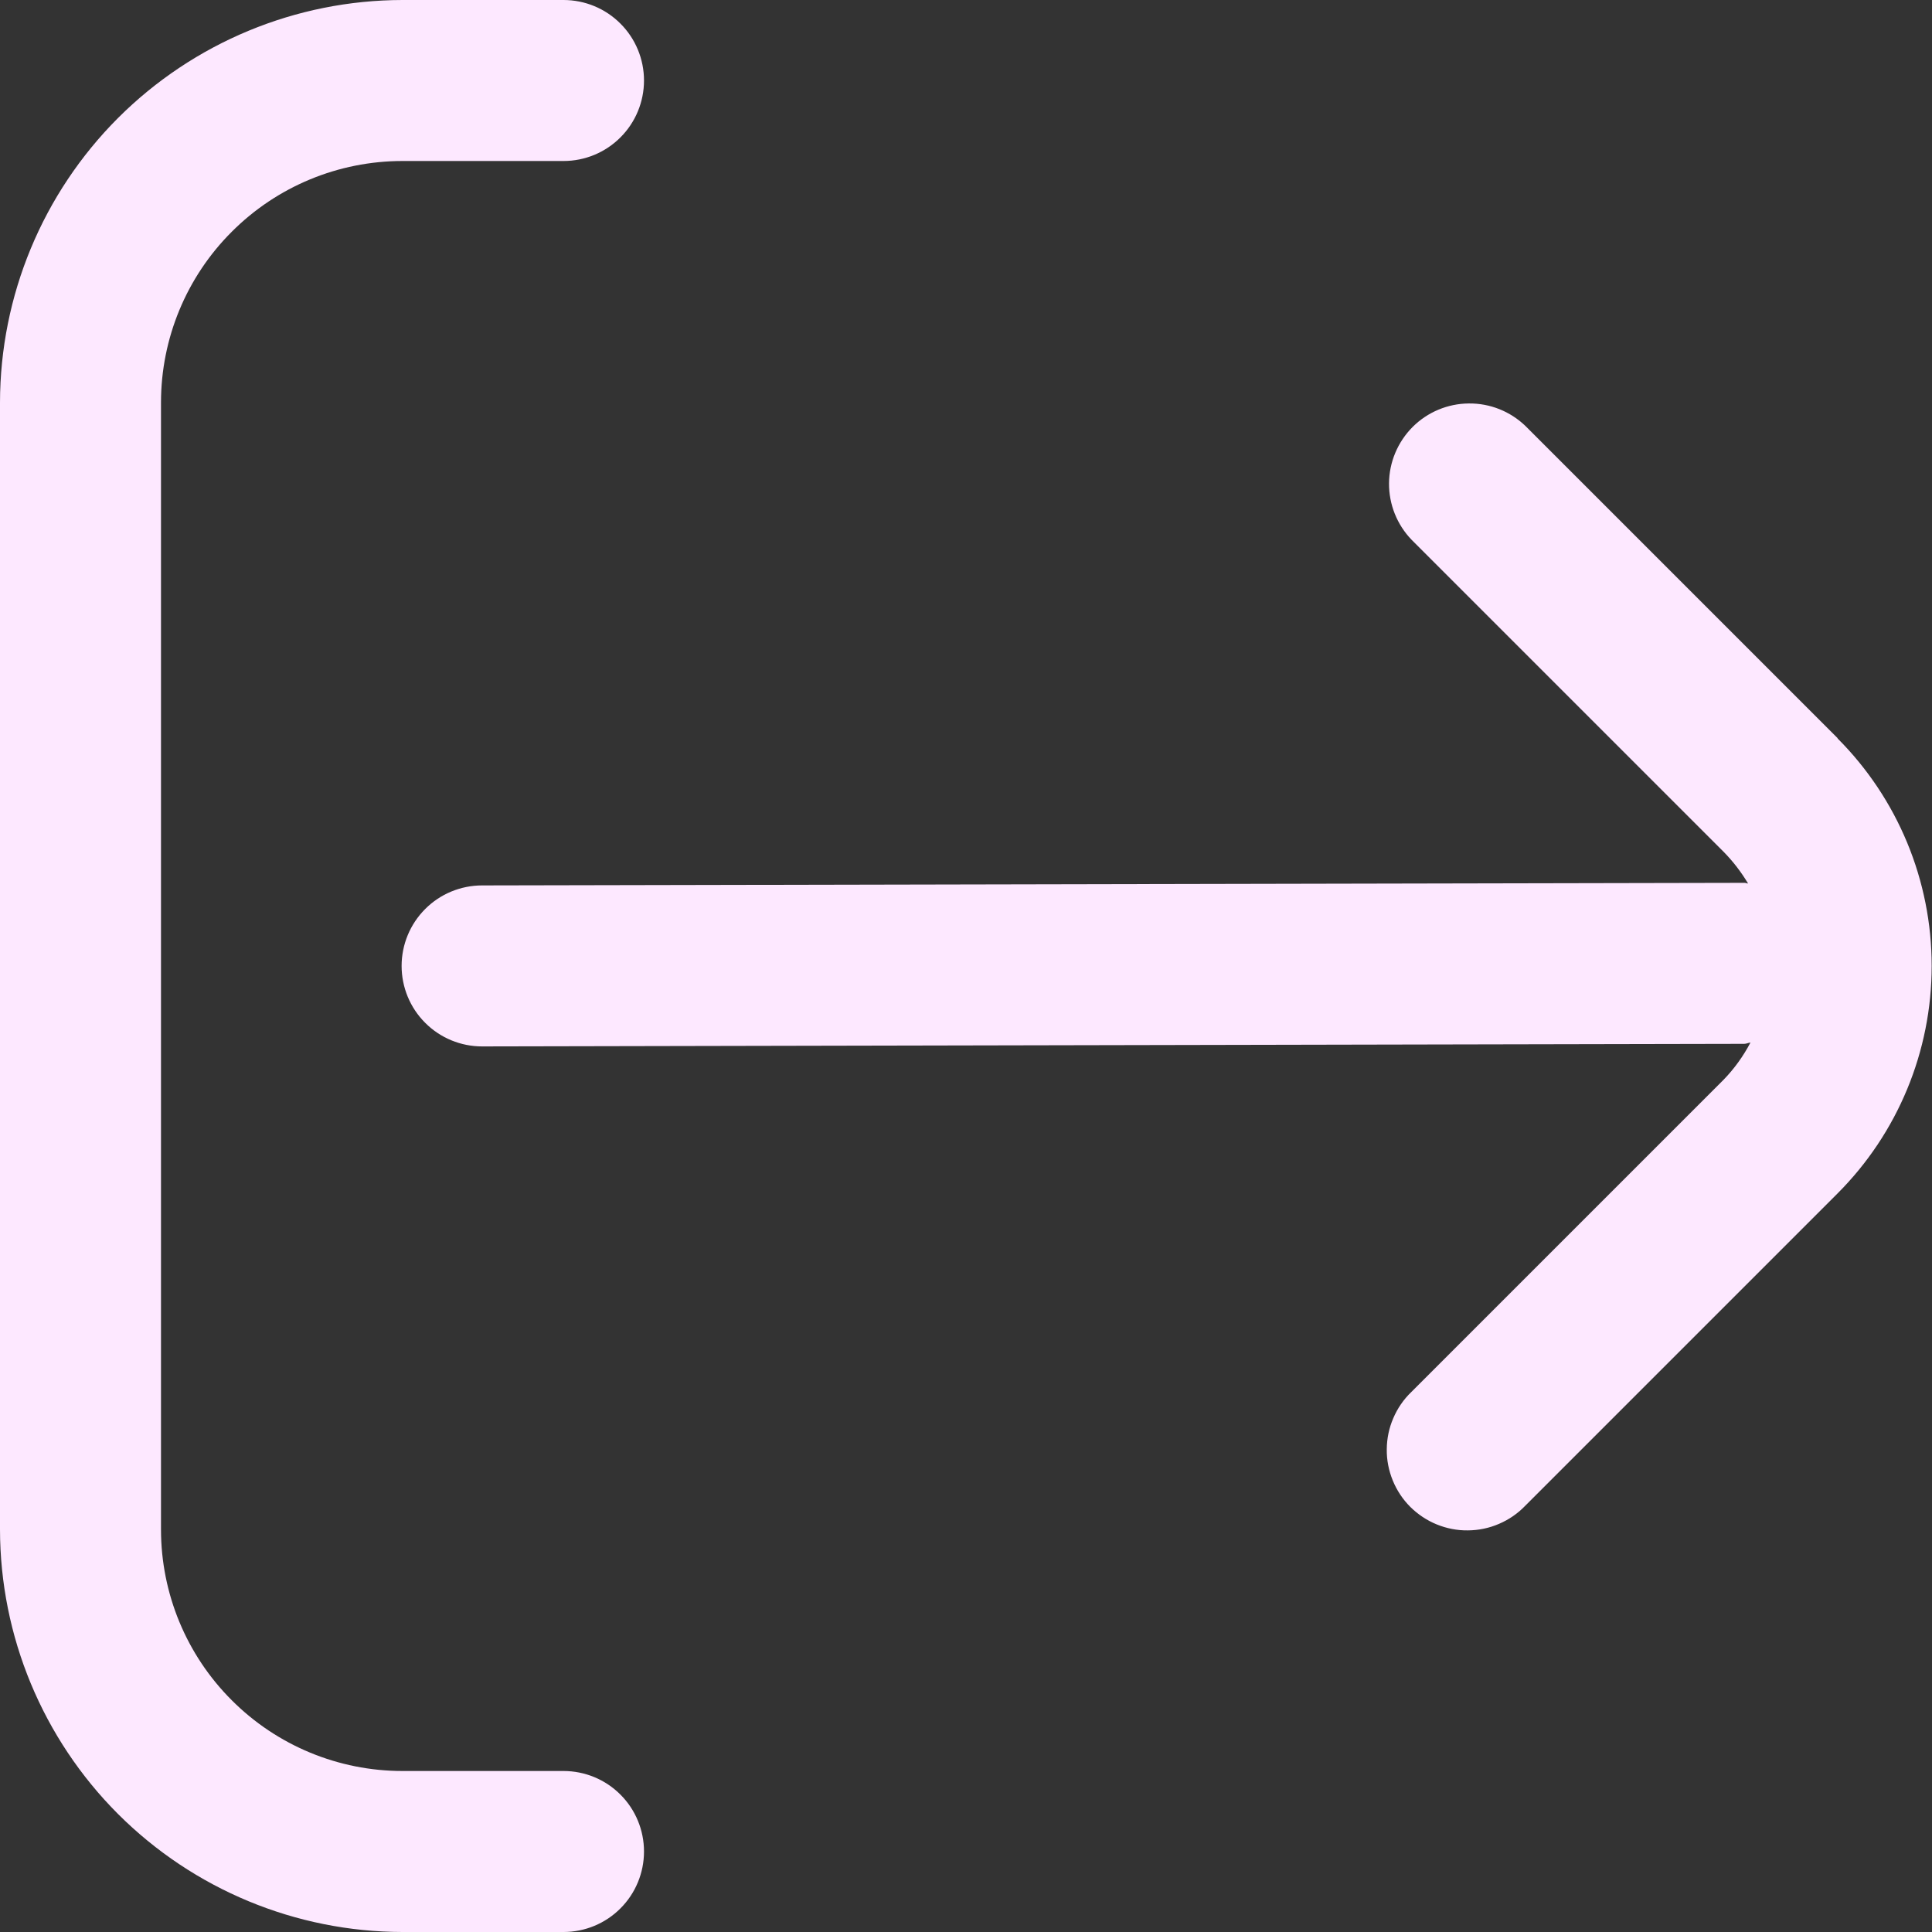 <svg width="24" height="24" viewBox="0 0 24 24" fill="none" xmlns="http://www.w3.org/2000/svg">
<rect x="0" y="0" width="24" height="24" fill="#333333" stroke="none"/>
<g clip-path="url(#clip0_395_5652)">
<path d="M22.829 9.171L18.95 5.292C18.761 5.11 18.509 5.009 18.246 5.012C17.984 5.014 17.733 5.119 17.548 5.304C17.363 5.49 17.257 5.741 17.255 6.003C17.253 6.265 17.354 6.518 17.536 6.706L21.415 10.585C21.53 10.703 21.631 10.834 21.715 10.975C21.7 10.975 21.688 10.967 21.673 10.967L5.989 10.999C5.724 10.999 5.469 11.104 5.282 11.292C5.094 11.48 4.989 11.734 4.989 11.999C4.989 12.264 5.094 12.519 5.282 12.706C5.469 12.894 5.724 12.999 5.989 12.999L21.667 12.967C21.695 12.967 21.718 12.953 21.745 12.951C21.656 13.12 21.544 13.276 21.411 13.413L17.532 17.292C17.436 17.384 17.36 17.495 17.308 17.617C17.255 17.739 17.228 17.87 17.227 18.003C17.225 18.136 17.251 18.267 17.301 18.39C17.351 18.513 17.425 18.625 17.519 18.719C17.613 18.812 17.725 18.887 17.848 18.937C17.971 18.987 18.102 19.013 18.235 19.011C18.368 19.01 18.499 18.983 18.621 18.93C18.743 18.878 18.854 18.802 18.946 18.706L22.825 14.827C23.575 14.077 23.996 13.06 23.996 11.999C23.996 10.938 23.575 9.921 22.825 9.171H22.829Z" fill="#FDE8FF"/>
<path d="M7 22H5C4.204 22 3.441 21.684 2.879 21.121C2.316 20.559 2 19.796 2 19V5C2 4.204 2.316 3.441 2.879 2.879C3.441 2.316 4.204 2 5 2H7C7.265 2 7.52 1.895 7.707 1.707C7.895 1.52 8 1.265 8 1C8 0.735 7.895 0.48 7.707 0.293C7.52 0.105 7.265 0 7 0L5 0C3.674 0.002 2.404 0.529 1.466 1.466C0.529 2.404 0.002 3.674 0 5L0 19C0.002 20.326 0.529 21.596 1.466 22.534C2.404 23.471 3.674 23.998 5 24H7C7.265 24 7.52 23.895 7.707 23.707C7.895 23.52 8 23.265 8 23C8 22.735 7.895 22.48 7.707 22.293C7.52 22.105 7.265 22 7 22Z" fill="#FDE8FF"/>
</g>
<defs>
<clipPath id="clip0_395_5652">
<rect width="24" height="24" fill="white"/>
</clipPath>
</defs>
</svg>
